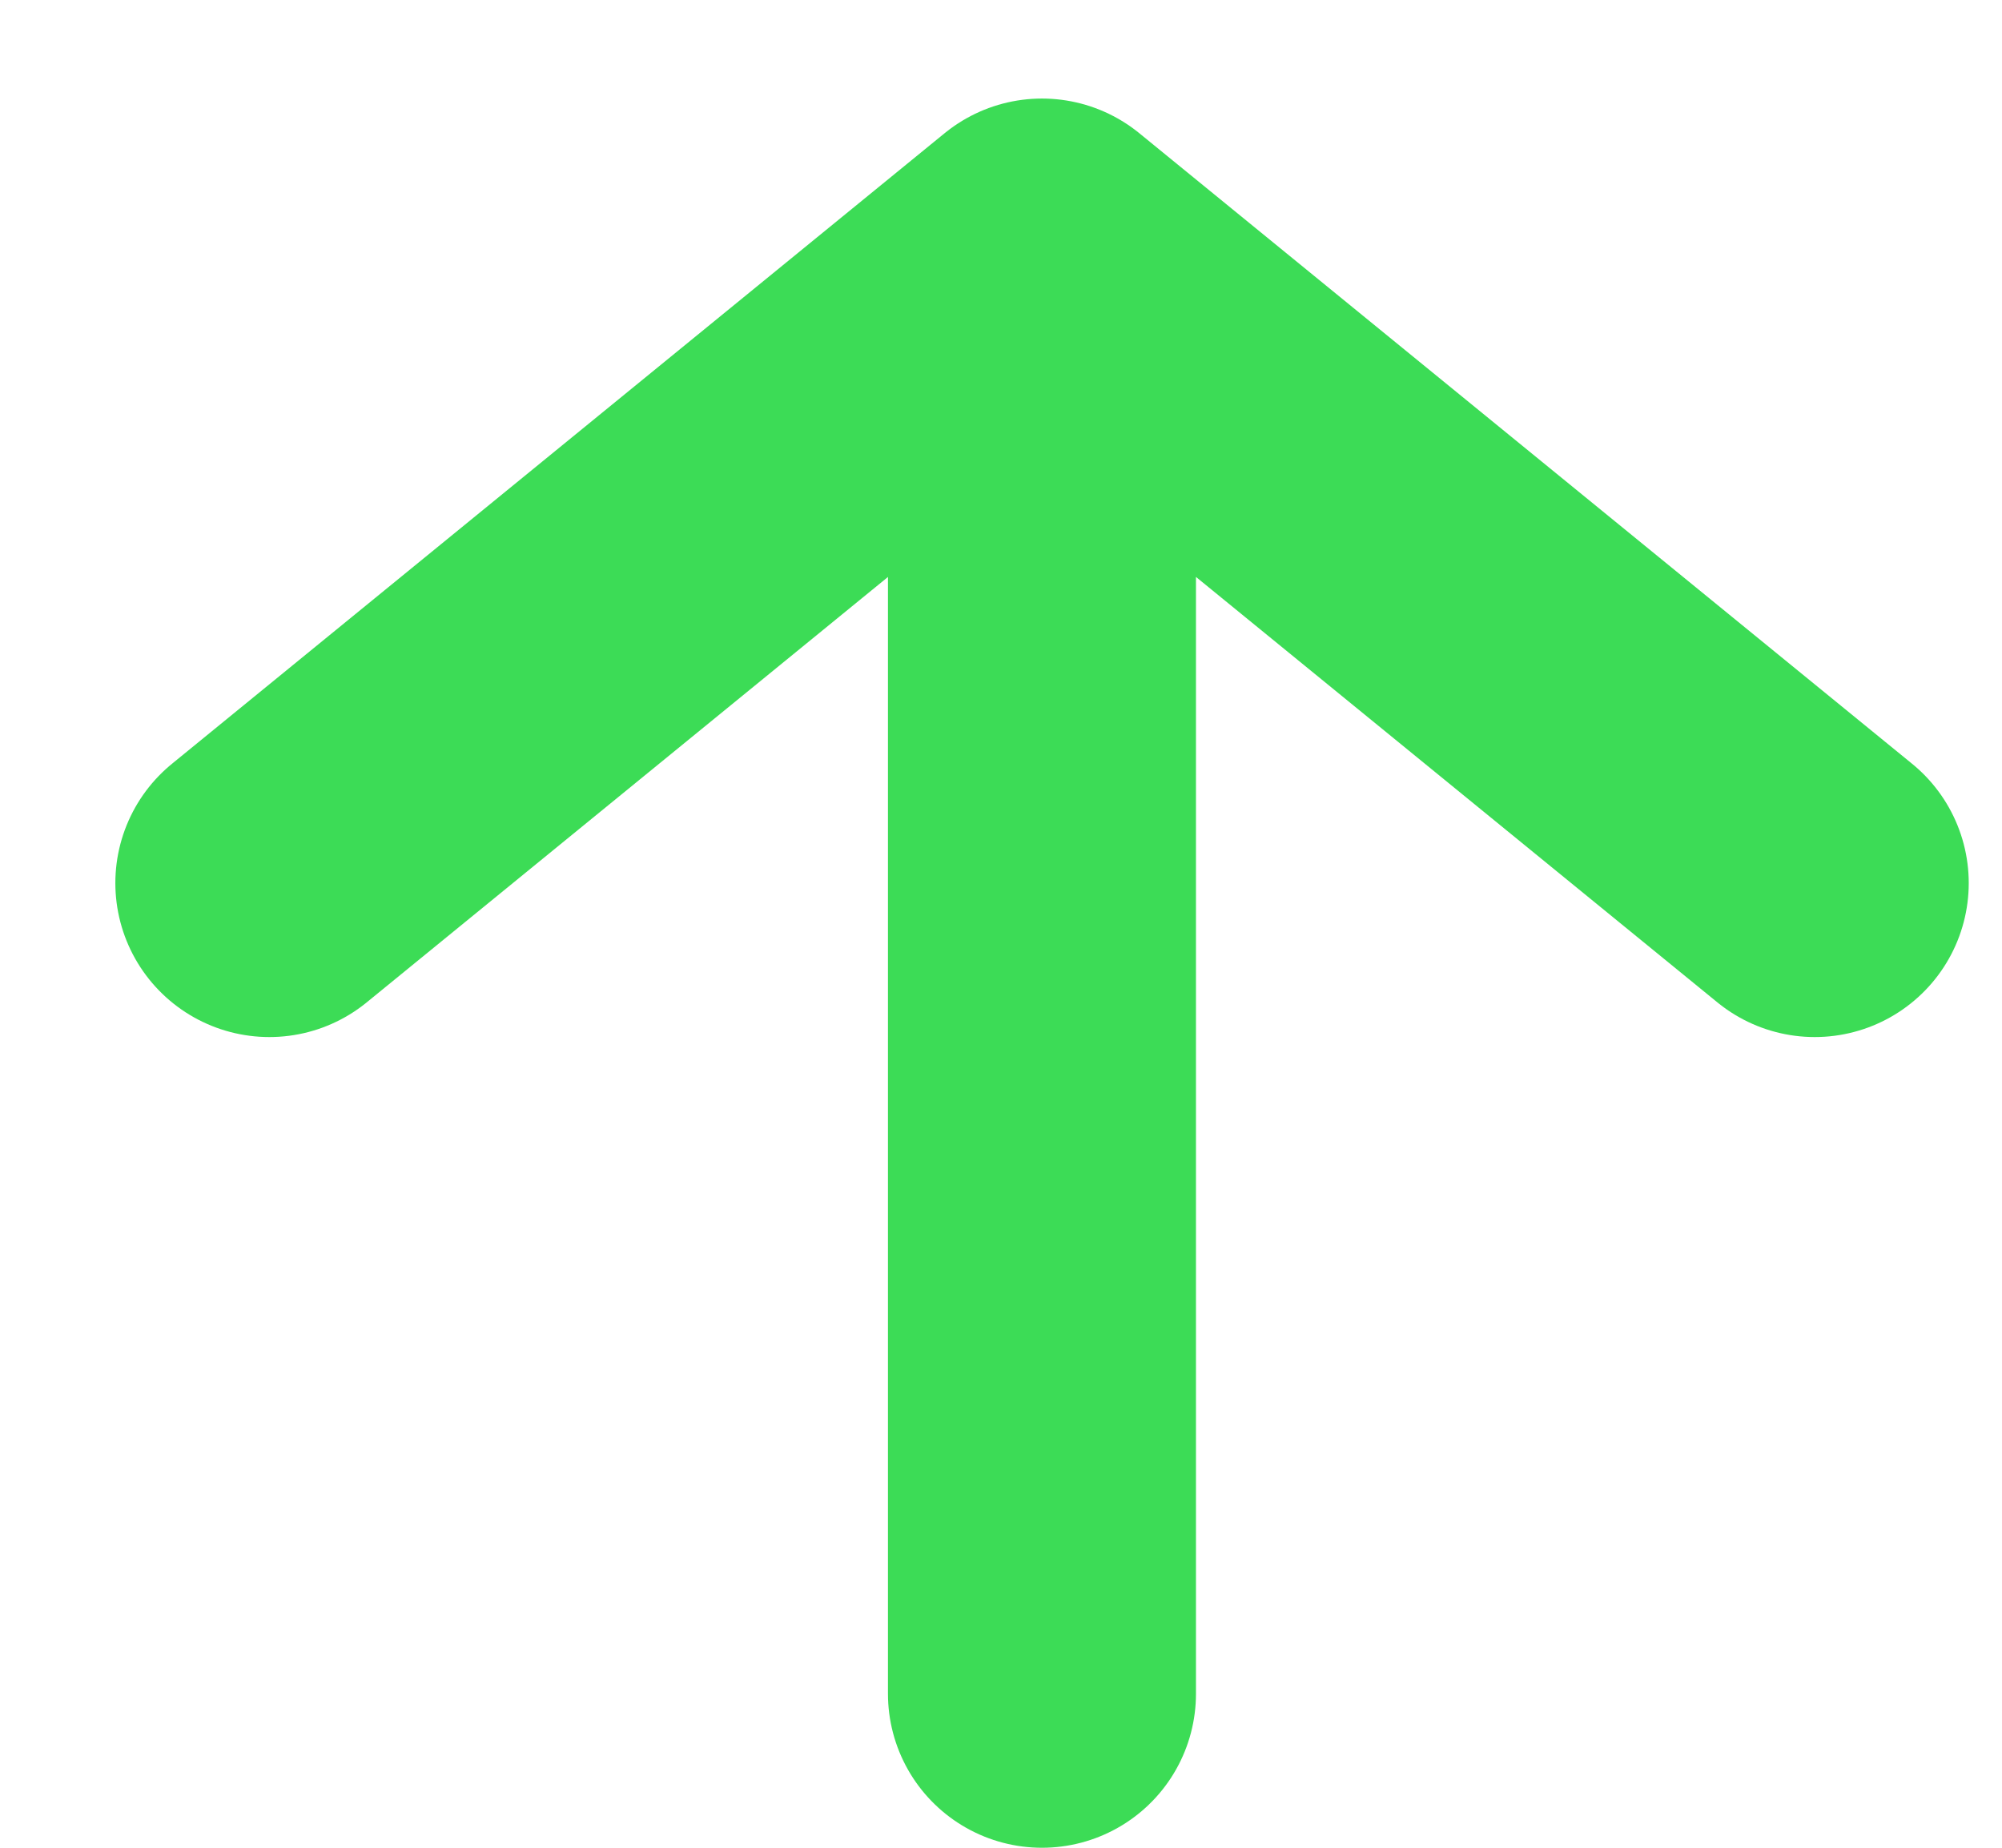 <svg width="13" height="12" viewBox="0 0 13 12" fill="none" xmlns="http://www.w3.org/2000/svg">
<path d="M1.749 5.735L6.766 1.64L11.784 5.735M6.766 11V1.64V11Z" stroke="#3CDC56" stroke-width="2" stroke-linecap="round" stroke-linejoin="round"/>
</svg>
